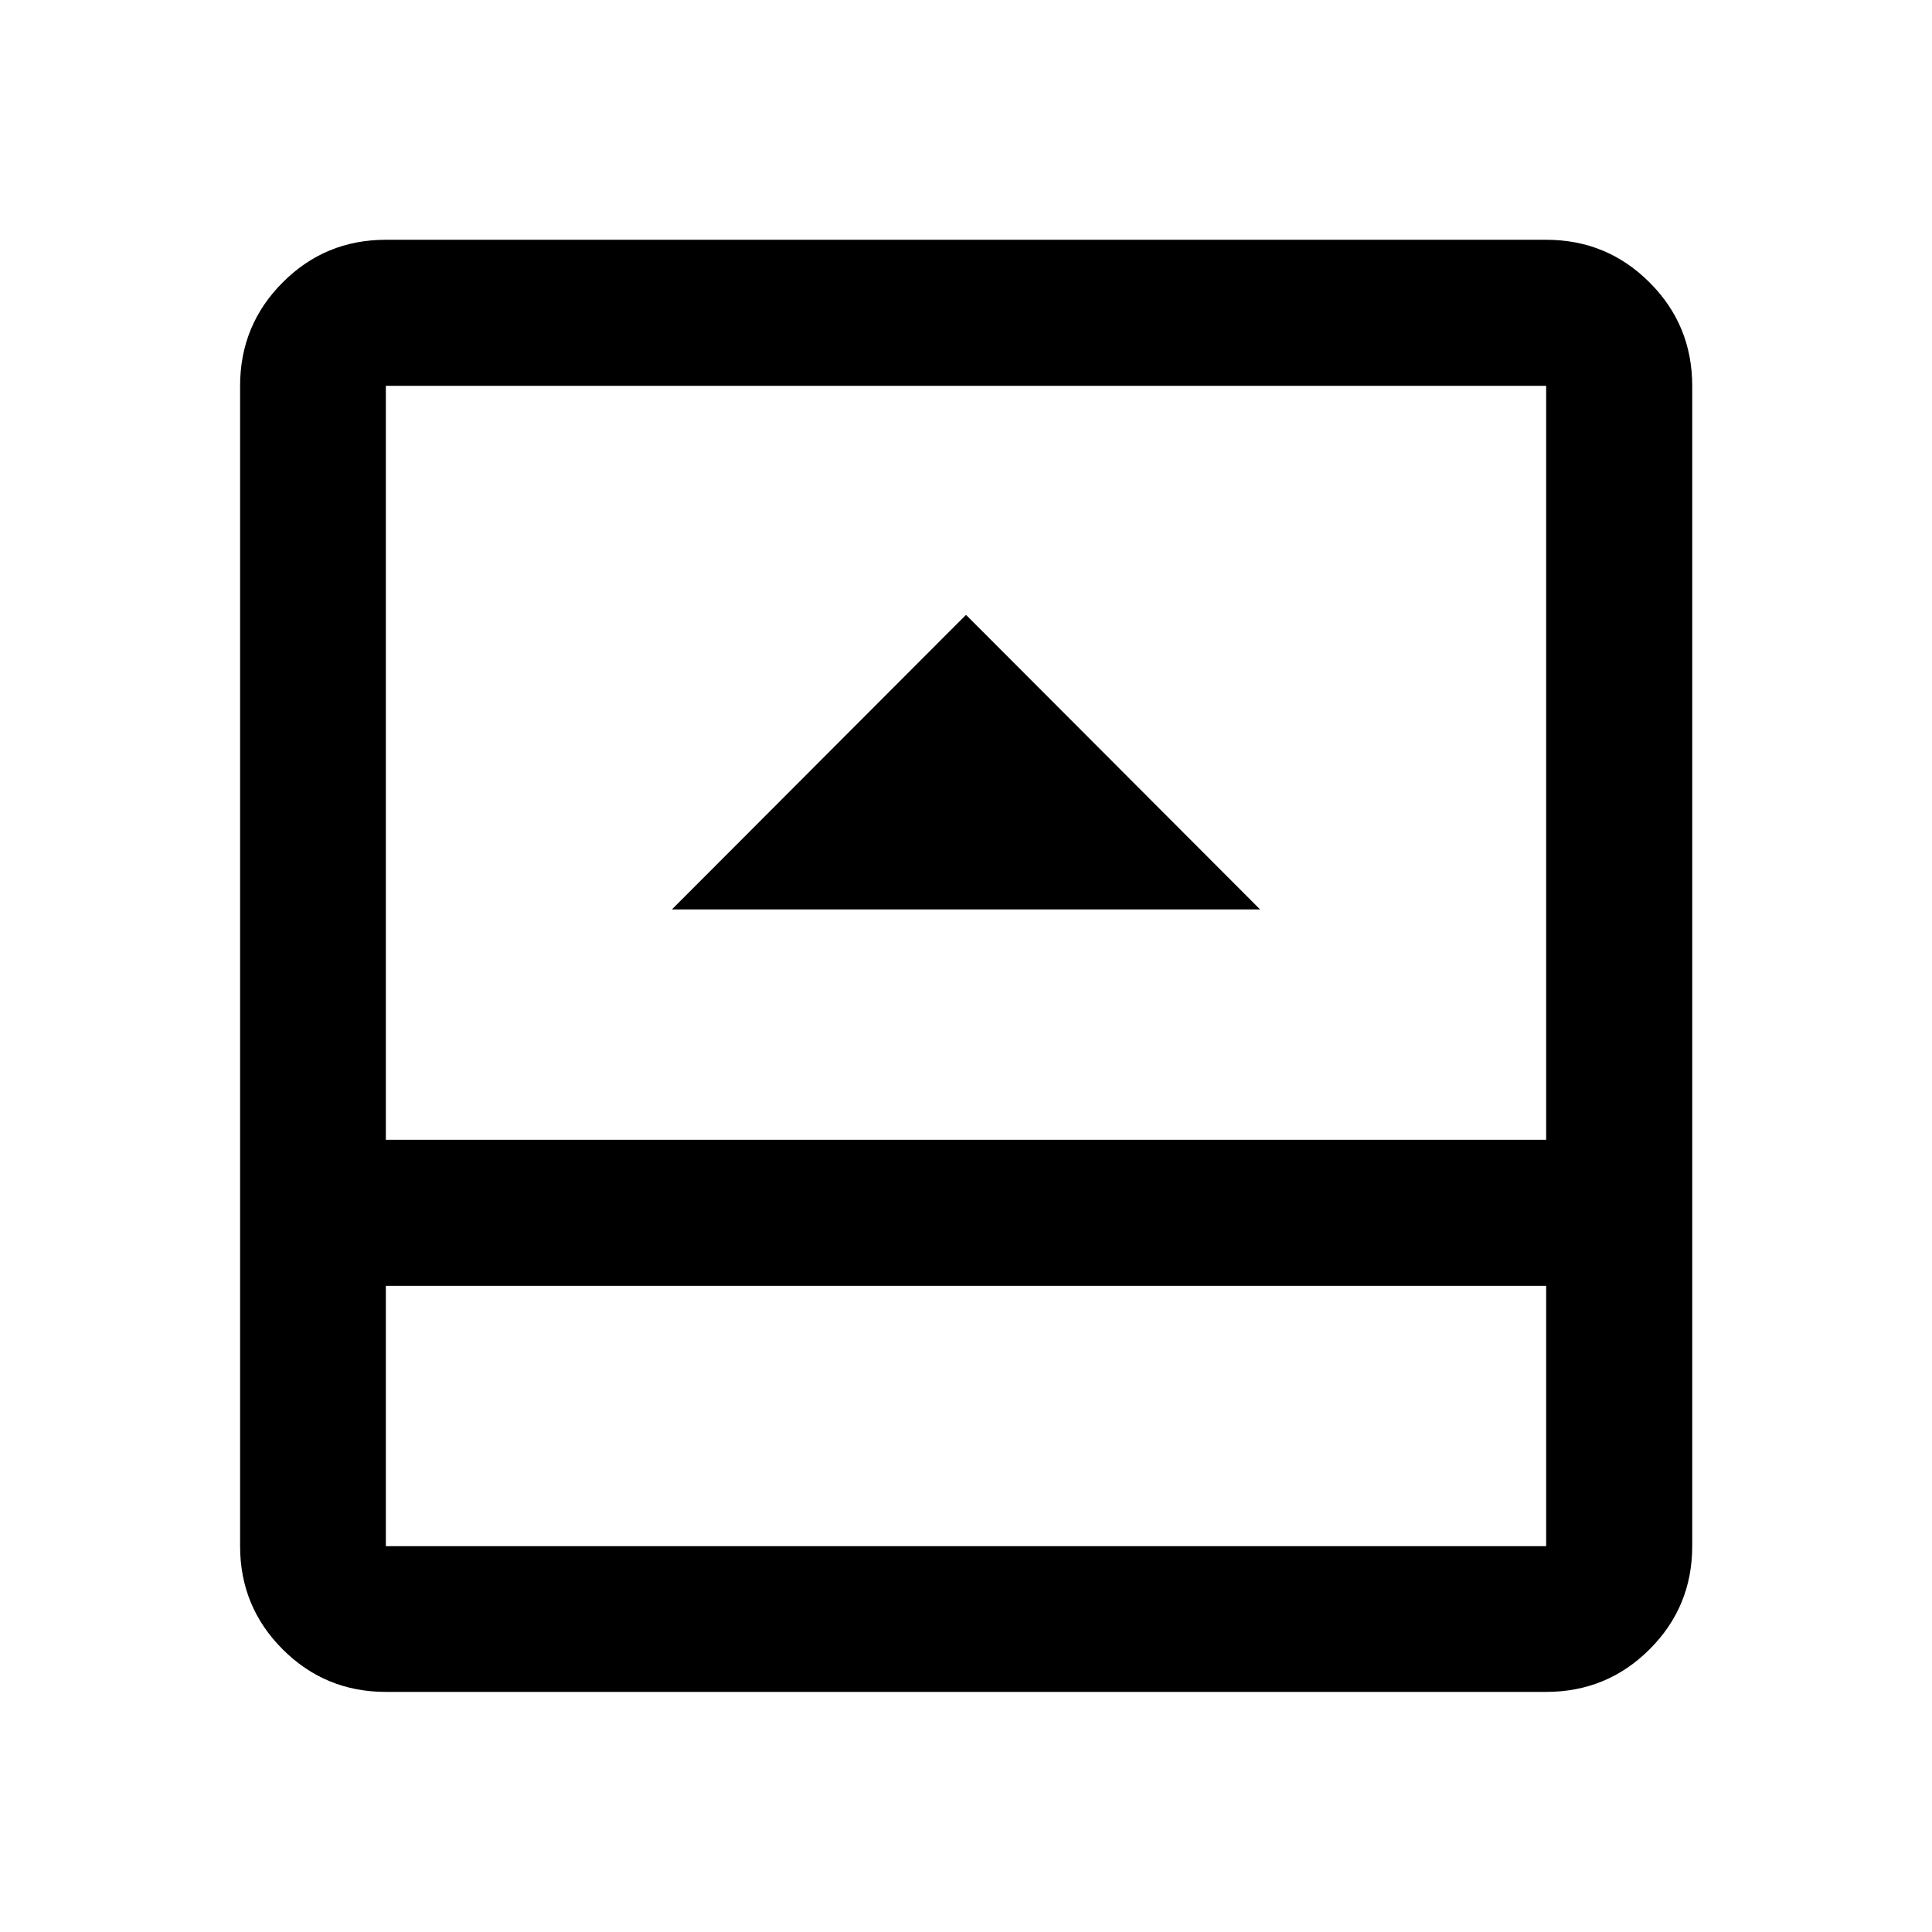 <svg xmlns="http://www.w3.org/2000/svg" height="40" viewBox="0 96 960 960" width="40"><path d="M333.863 547.891h292.274L480 401.514 333.863 547.891ZM191.724 936.696q-30.118 0-51.269-21.151t-21.151-51.269V287.724q0-30.184 21.151-51.382 21.151-21.197 51.269-21.197h576.552q30.184 0 51.382 21.197 21.197 21.198 21.197 51.382v576.552q0 30.118-21.197 51.269-21.198 21.151-51.382 21.151H191.724Zm0-201.769v129.349h576.552V734.927H191.724Zm0-72.579h576.552V287.724H191.724v374.624Zm0 72.579v129.349-129.349Z"/></svg>